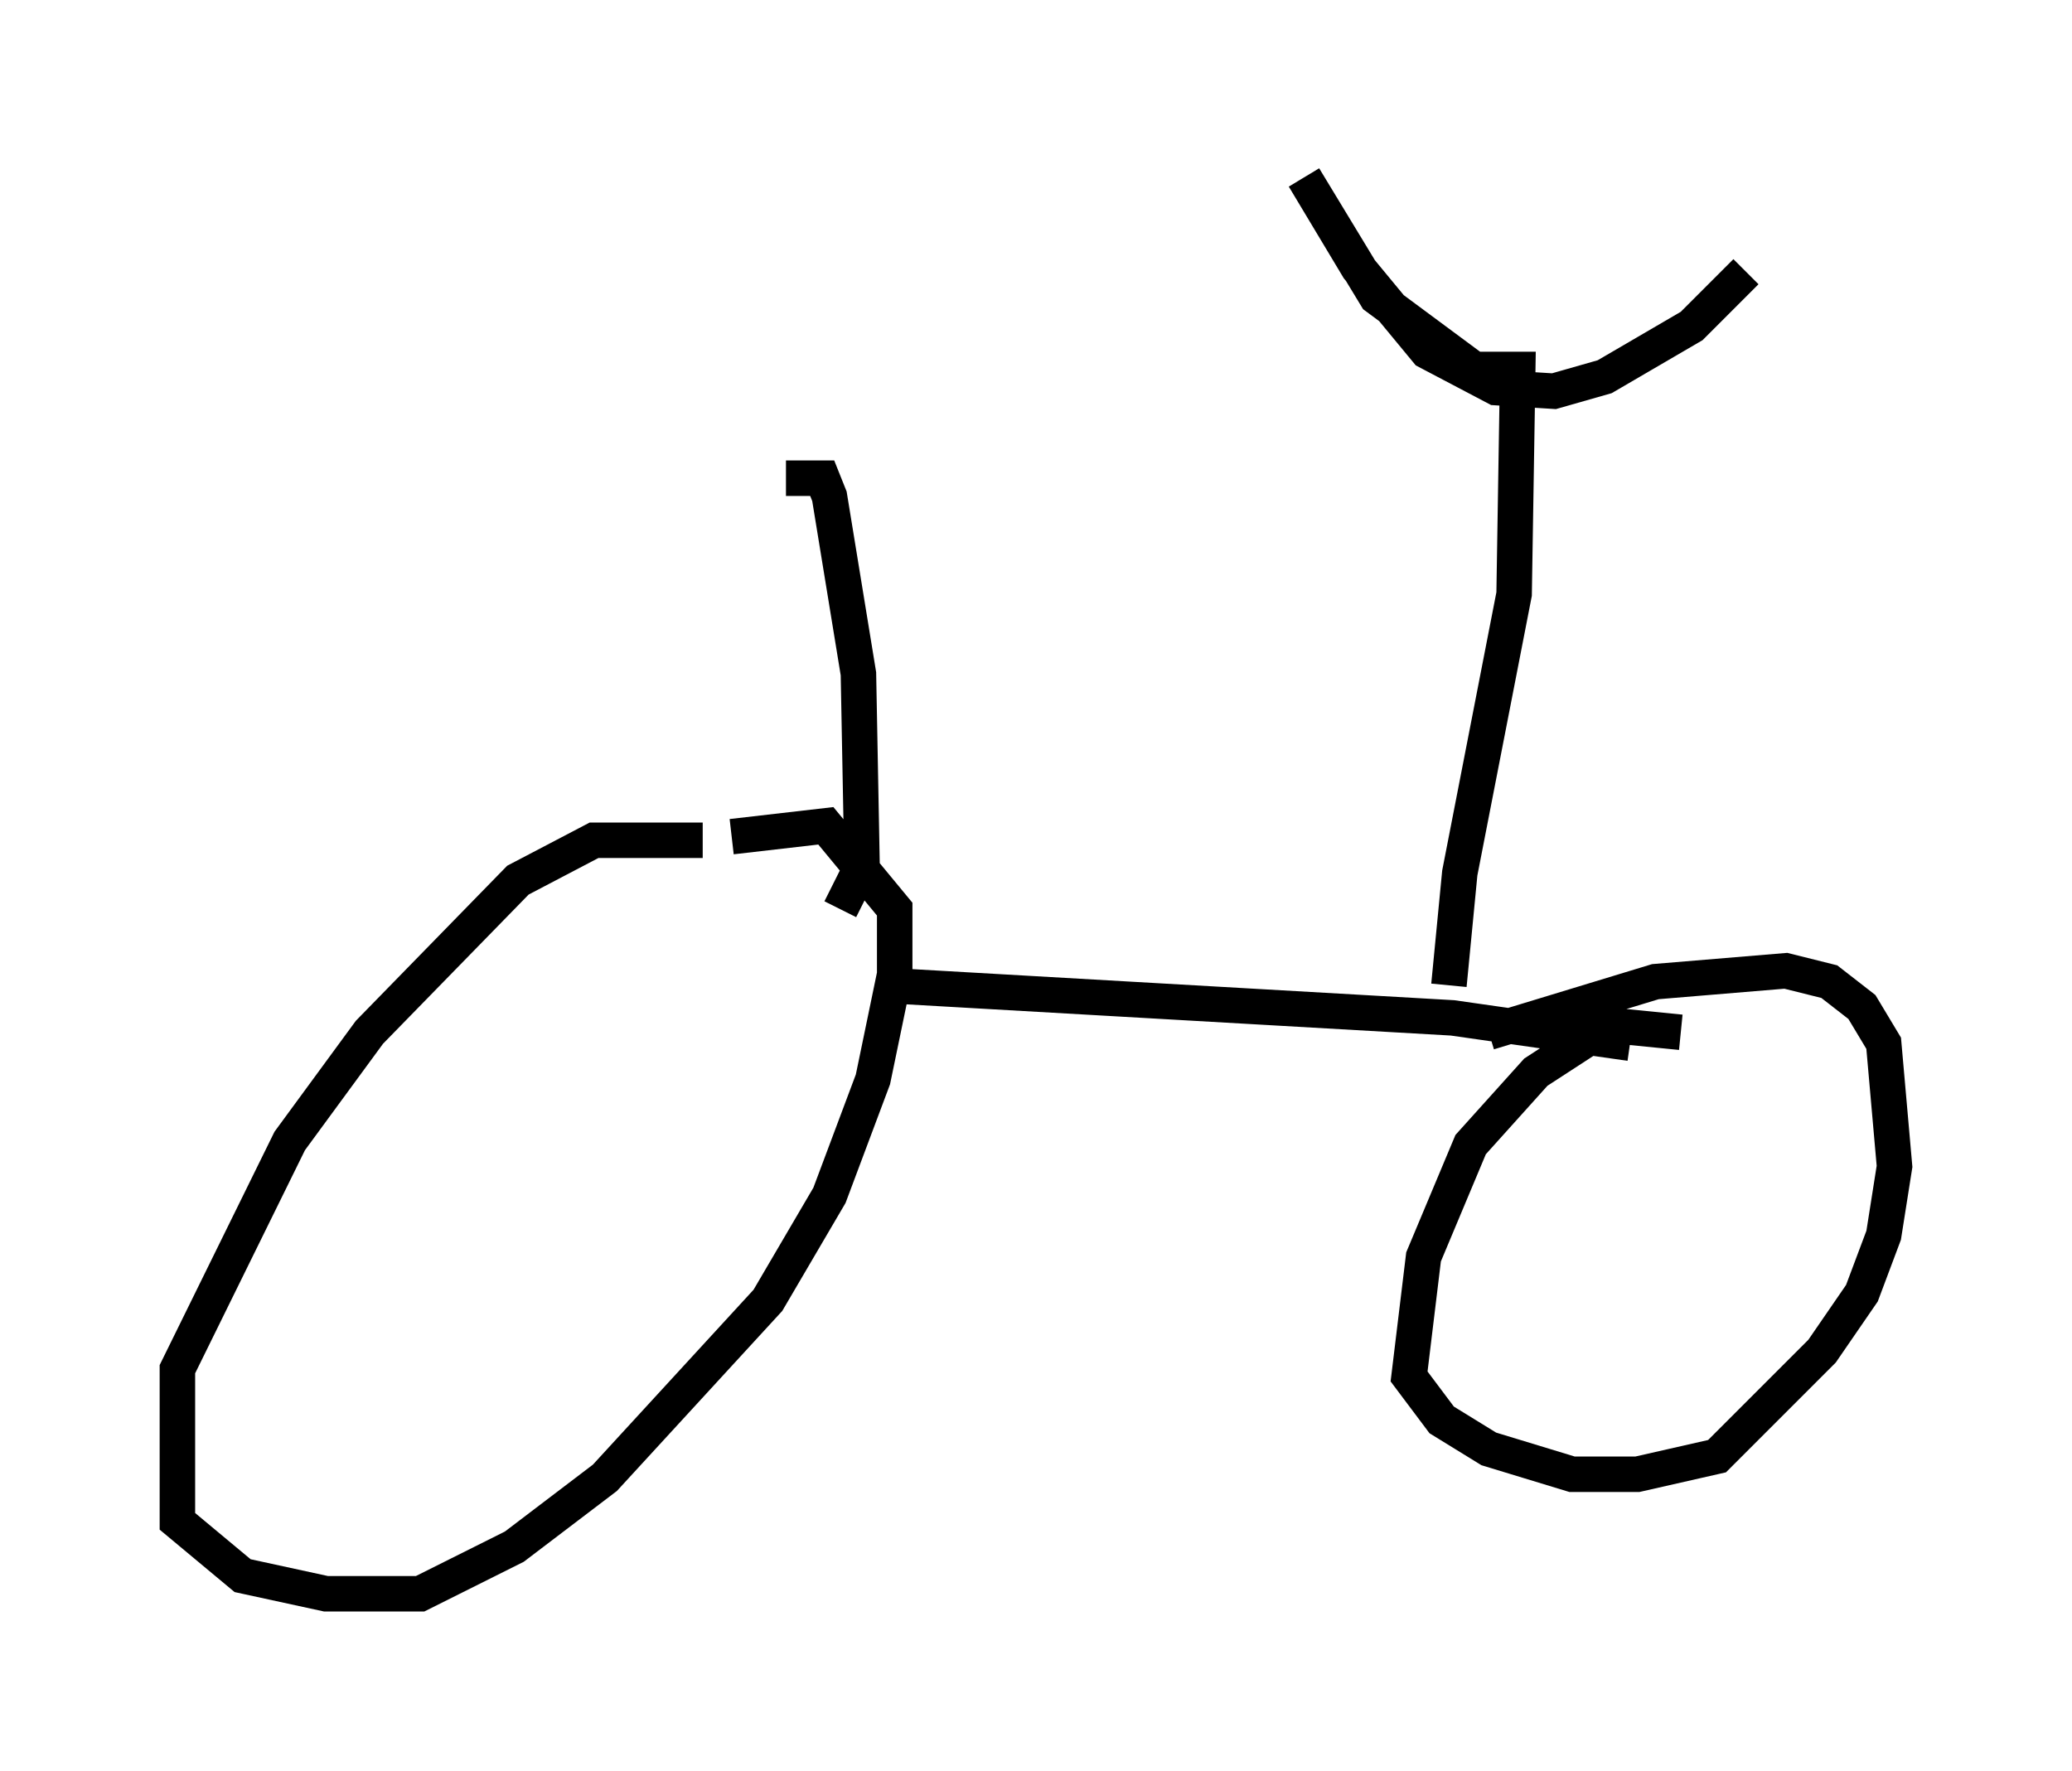 <?xml version="1.0" encoding="utf-8" ?>
<svg baseProfile="full" height="49.915" version="1.1" width="58.388" xmlns="http://www.w3.org/2000/svg" xmlns:ev="http://www.w3.org/2001/xml-events" xmlns:xlink="http://www.w3.org/1999/xlink"><defs /><rect fill="white" height="49.915" width="58.388" x="0" y="0" /><path d="M22.15, 24.702 m-2.348, -1.021 l-3.063, 0.0 -2.144, 1.123 l-4.185, 4.288 -2.246, 3.063 l-3.165, 6.431 0.0, 4.288 l1.838, 1.531 2.348, 0.51 l2.654, 0.0 2.654, -1.327 l2.552, -1.94 4.594, -5.002 l1.735, -2.96 1.225, -3.267 l0.613, -2.96 0.0, -1.838 l-1.94, -2.348 -2.654, 0.306 m26.746, 5.513 l-2.042, -0.204 -2.042, 1.327 l-1.838, 2.042 -1.327, 3.165 l-0.408, 3.369 0.919, 1.225 l1.327, 0.817 2.348, 0.715 l1.838, 0.0 2.246, -0.51 l2.96, -2.96 1.123, -1.633 l0.613, -1.633 0.306, -1.94 l-0.306, -3.471 -0.613, -1.021 l-0.919, -0.715 -1.225, -0.306 l-3.675, 0.306 -4.696, 1.429 m-17.048, -1.327 l16.027, 0.919 5.002, 0.715 m-5.104, -1.633 l0.306, -3.165 1.531, -7.861 l0.102, -6.329 -1.225, 0.0 l-2.756, -2.042 -2.042, -3.369 l1.531, 2.552 1.94, 2.348 l1.94, 1.021 1.633, 0.102 l1.429, -0.408 2.45, -1.429 l1.531, -1.531 m-25.521, 17.967 l0.613, -1.225 -0.102, -5.41 l-0.817, -5.002 -0.204, -0.51 l-1.021, 0.0 " fill="none" stroke="black" stroke-width="1" /></svg>